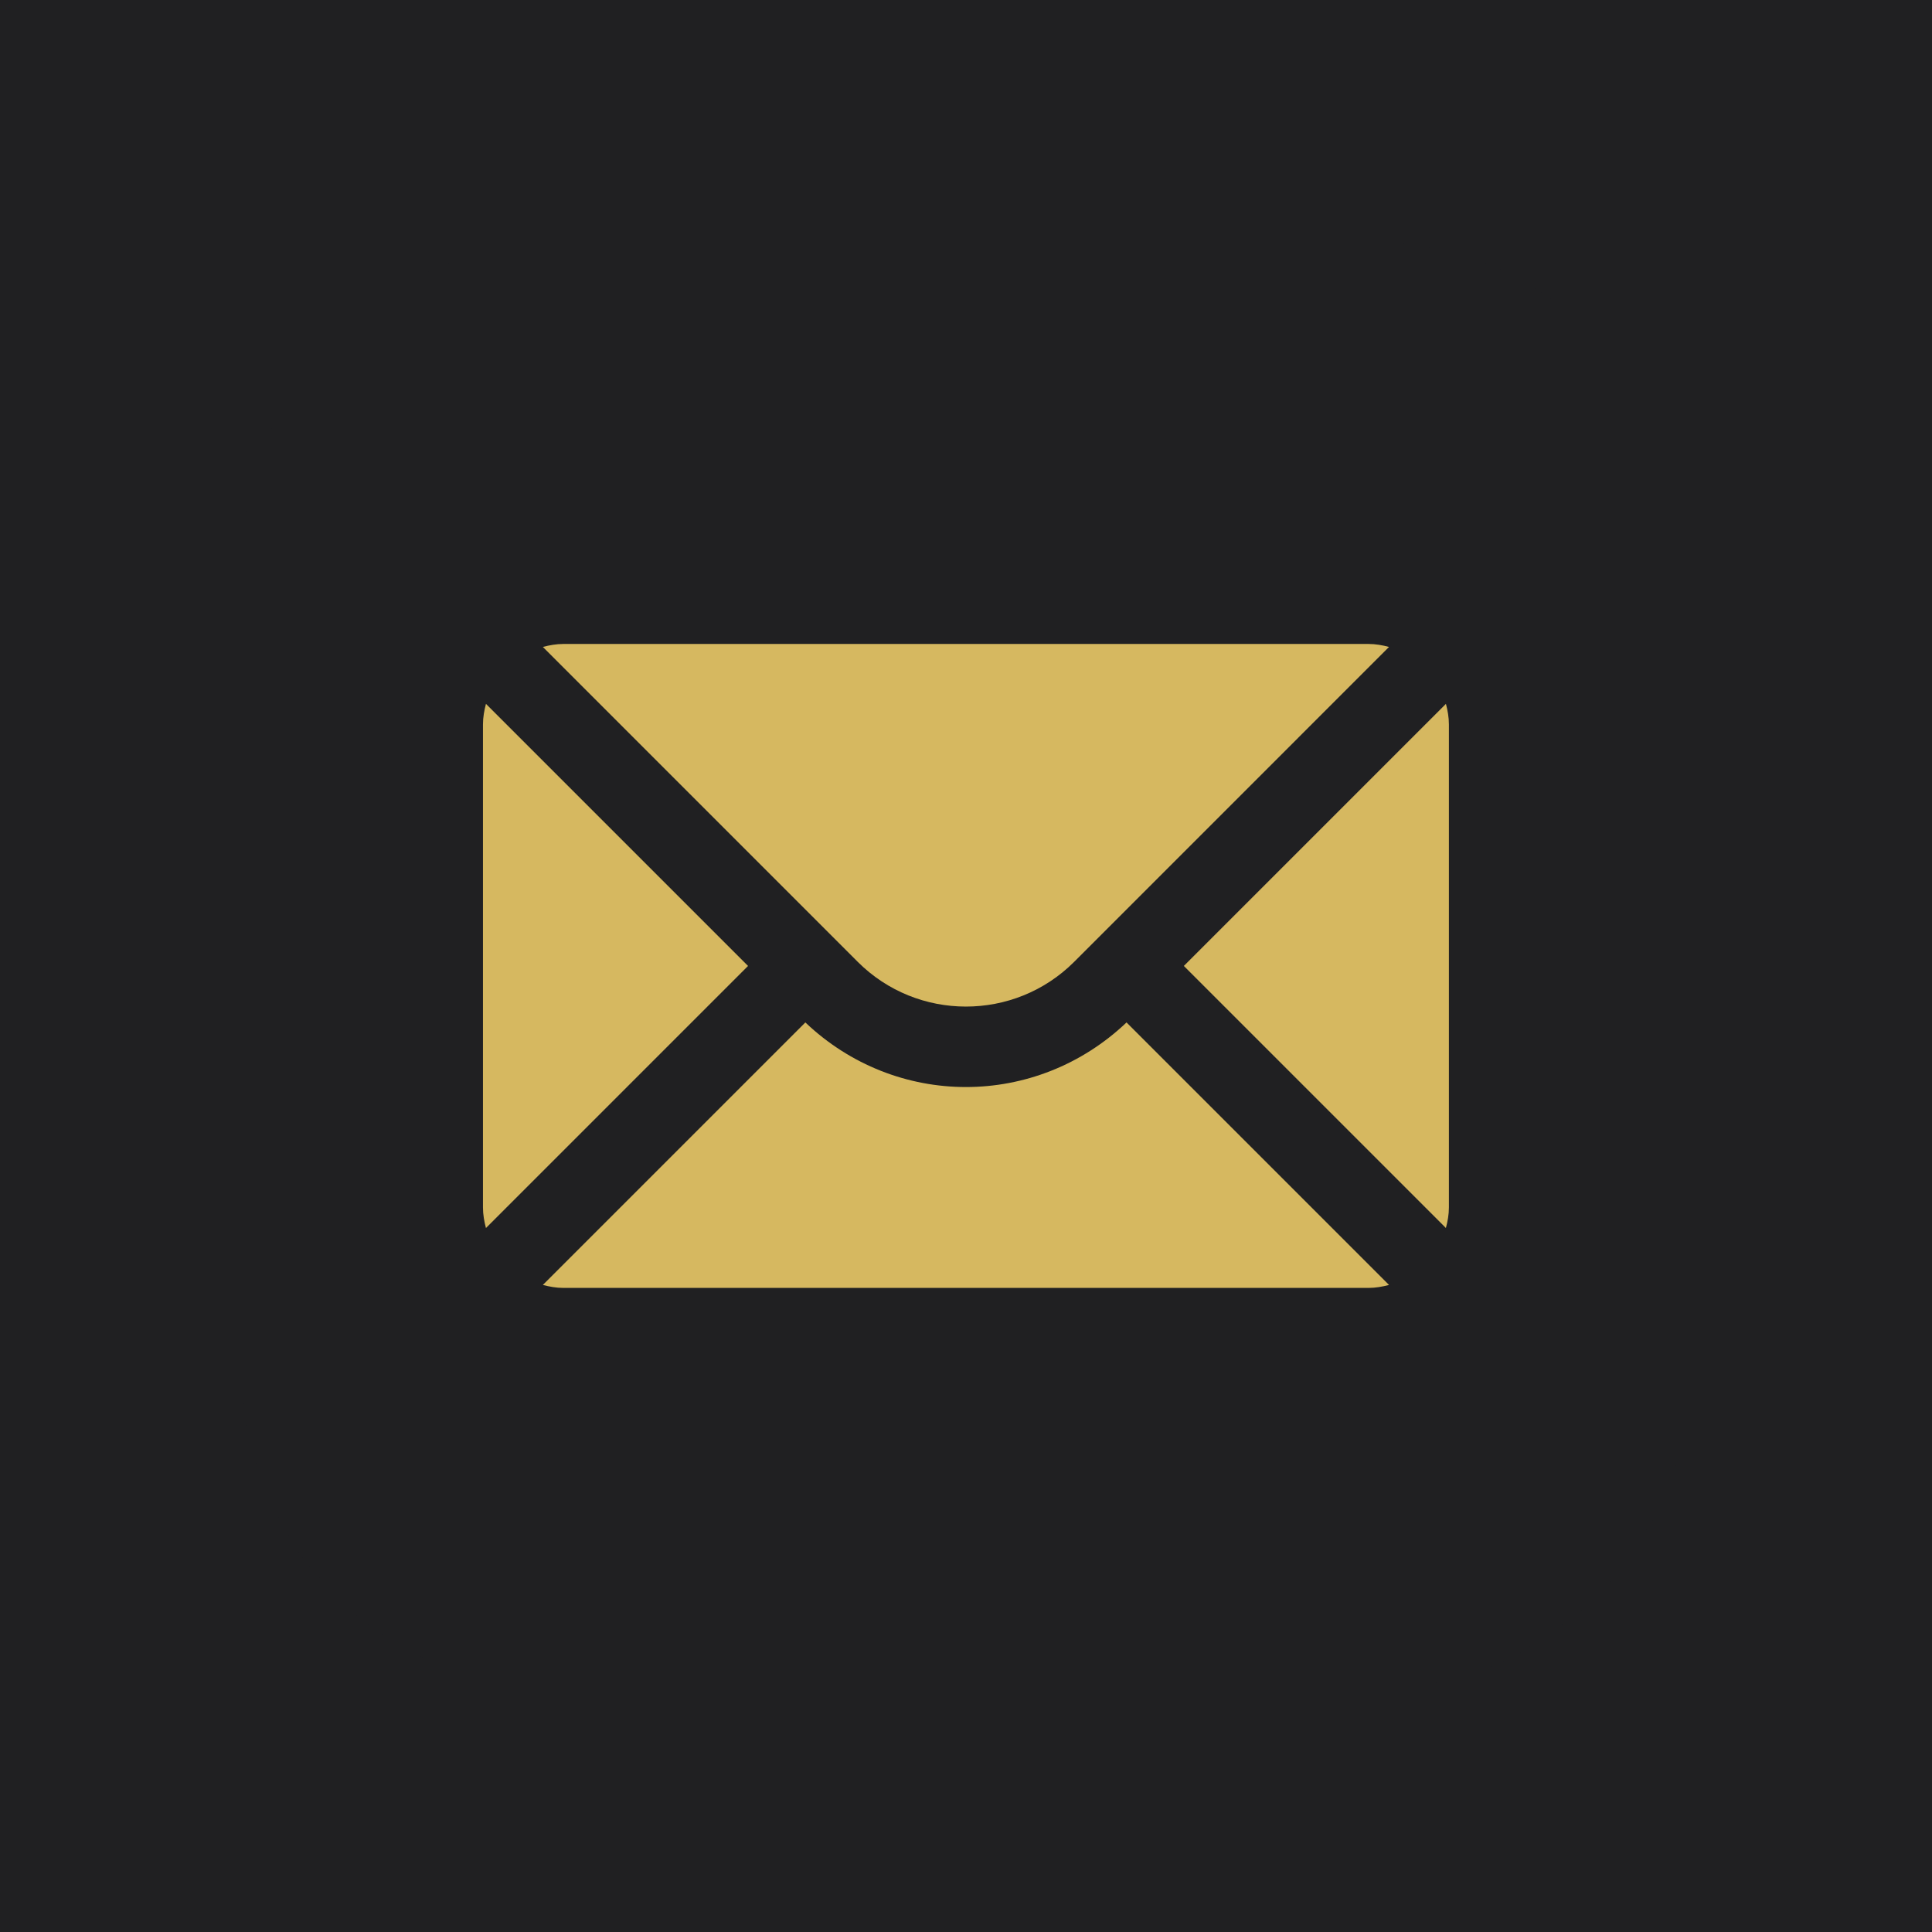 <svg xmlns="http://www.w3.org/2000/svg" xmlns:xlink="http://www.w3.org/1999/xlink" viewBox="0,0,256,256" width="48px" height="48px" fill-rule="nonzero"><g fill="#202022" fill-rule="nonzero" stroke="none" stroke-width="1" stroke-linecap="butt" stroke-linejoin="miter" stroke-miterlimit="10" stroke-dasharray="" stroke-dashoffset="0" font-family="none" font-weight="none" font-size="none" text-anchor="none" style="mix-blend-mode: normal"><path d="M0,256v-256h256v256z" id="bgRectangle"></path></g><g fill="none" fill-rule="nonzero" stroke="none" stroke-width="1" stroke-linecap="butt" stroke-linejoin="miter" stroke-miterlimit="10" stroke-dasharray="" stroke-dashoffset="0" font-family="none" font-weight="none" font-size="none" text-anchor="none" style="mix-blend-mode: normal"><g transform="scale(5.333,5.333)"><path d="M34,42h-20c-4.411,0 -8,-3.589 -8,-8v-20c0,-4.411 3.589,-8 8,-8h20c4.411,0 8,3.589 8,8v20c0,4.411 -3.589,8 -8,8z" fill="#202022"></path><path d="M35.926,17.488l-6.512,6.512l6.511,6.511c0.044,-0.164 0.075,-0.333 0.075,-0.511v-12c0,-0.178 -0.031,-0.347 -0.074,-0.512zM26.688,23.899l7.824,-7.825c-0.165,-0.043 -0.334,-0.074 -0.512,-0.074h-20c-0.178,0 -0.347,0.031 -0.512,0.074l7.824,7.825c1.483,1.481 3.893,1.481 5.376,0zM24,27.009c-1.44,0 -2.873,-0.542 -3.99,-1.605l-6.522,6.522c0.165,0.043 0.334,0.074 0.512,0.074h20c0.178,0 0.347,-0.031 0.512,-0.074l-6.522,-6.522c-1.117,1.063 -2.55,1.605 -3.99,1.605zM12.074,17.488c-0.043,0.165 -0.074,0.334 -0.074,0.512v12c0,0.178 0.031,0.347 0.074,0.512l6.512,-6.512z" fill="#d6b860"></path></g></g></svg>